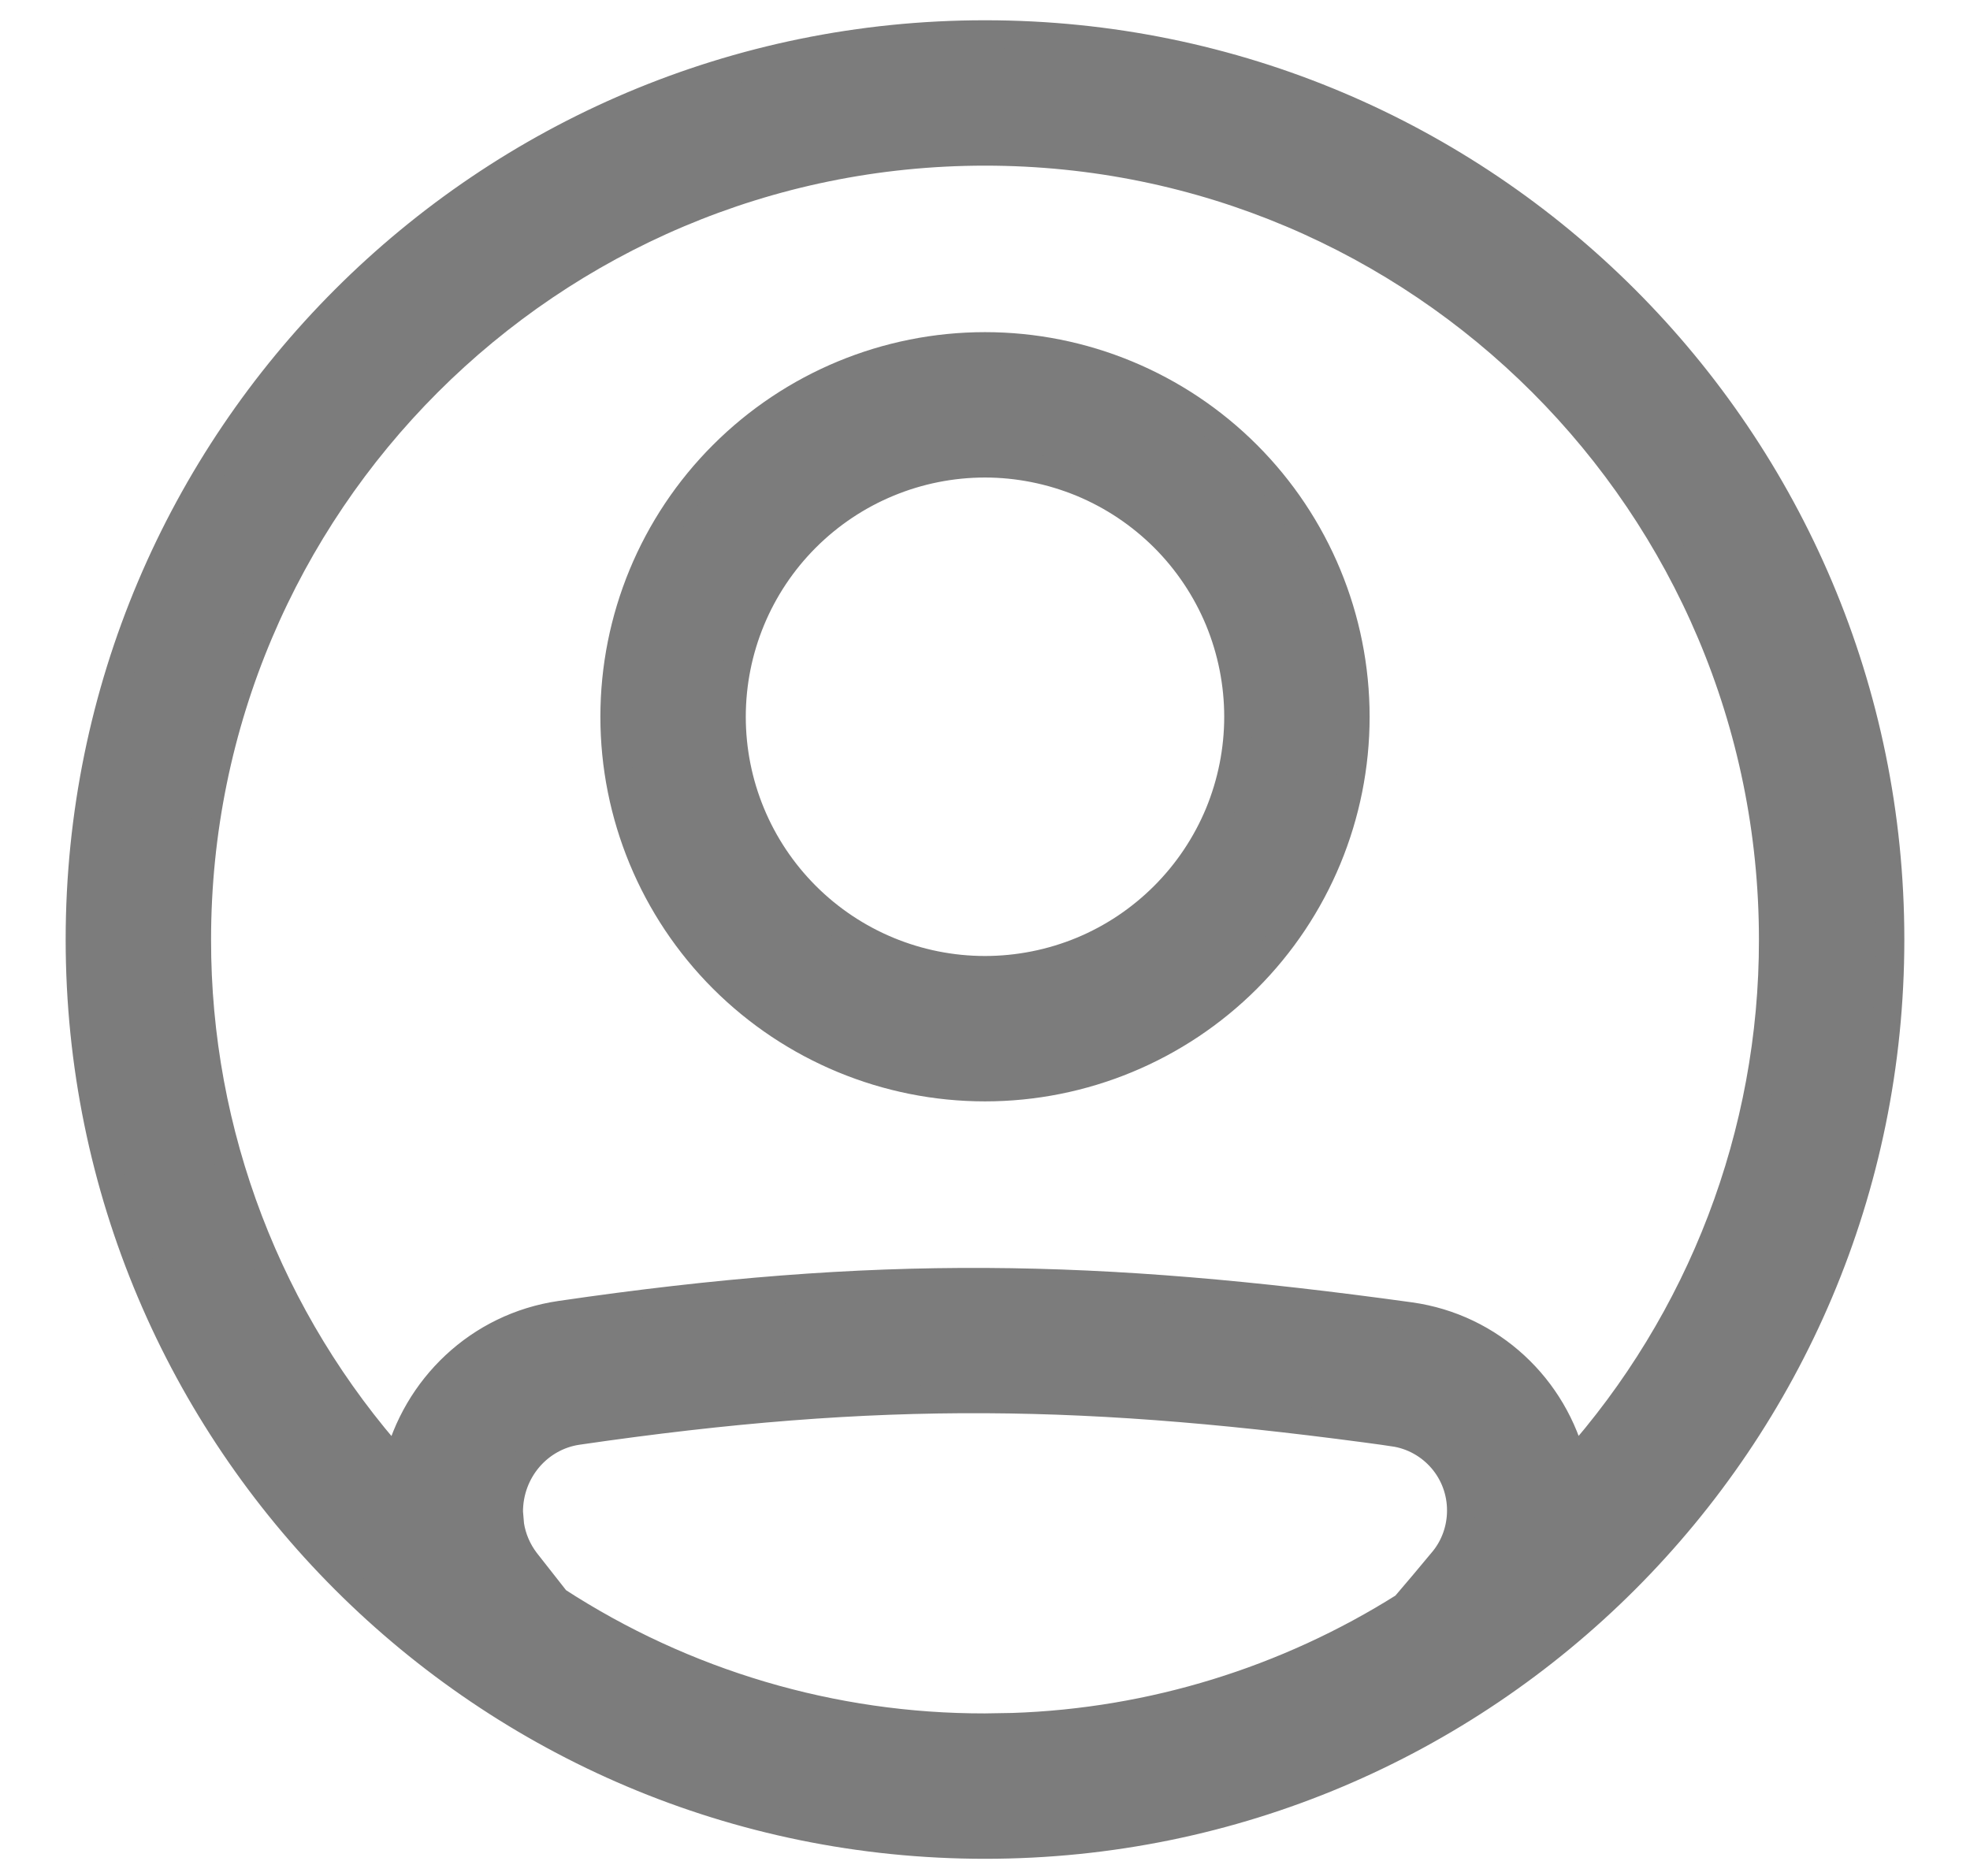 <svg width="21" height="20" viewBox="0 0 21 20" fill="none" xmlns="http://www.w3.org/2000/svg">
<path d="M10.5 3.691C11.547 3.691 12.552 4.108 13.293 4.849C14.033 5.589 14.45 6.594 14.45 7.642C14.45 8.689 14.034 9.694 13.293 10.435C12.552 11.175 11.547 11.592 10.5 11.592C9.452 11.592 8.448 11.175 7.707 10.435C6.966 9.694 6.55 8.689 6.55 7.642C6.55 6.594 6.966 5.589 7.707 4.849C8.448 4.108 9.452 3.691 10.5 3.691ZM10.5 4.941C9.784 4.941 9.097 5.226 8.591 5.732C8.084 6.239 7.8 6.926 7.8 7.642C7.8 8.358 8.084 9.044 8.591 9.551C9.097 10.057 9.784 10.342 10.5 10.342C10.854 10.342 11.206 10.272 11.533 10.137C11.861 10.001 12.158 9.802 12.409 9.551C12.66 9.3 12.859 9.002 12.995 8.675C13.13 8.347 13.2 7.996 13.2 7.642C13.2 7.287 13.13 6.936 12.995 6.608C12.859 6.281 12.66 5.983 12.409 5.732C12.158 5.482 11.861 5.283 11.533 5.147C11.205 5.012 10.854 4.941 10.5 4.941Z" fill="#7C7C7C" stroke="#7C7C7C" stroke-width="0.3"/>
<path d="M10.5 0.366C15.83 0.366 20.15 4.687 20.15 10.017C20.15 15.347 15.83 19.667 10.5 19.667C5.17 19.667 0.85 15.347 0.85 10.017C0.85 4.687 5.17 0.366 10.5 0.366ZM14.858 15.27C11.616 14.821 9.391 14.782 6.156 15.254C5.74 15.315 5.425 15.679 5.425 16.118L5.437 16.26C5.459 16.4 5.516 16.533 5.603 16.647L5.932 17.066C7.291 17.95 8.878 18.42 10.5 18.417L10.798 18.412C12.278 18.362 13.719 17.918 14.974 17.126C15.11 16.967 15.249 16.803 15.39 16.632C15.508 16.487 15.575 16.299 15.575 16.106V16.105C15.576 15.903 15.504 15.707 15.372 15.554C15.24 15.401 15.058 15.3 14.858 15.271V15.27ZM10.5 1.616C5.861 1.616 2.1 5.378 2.1 10.017C2.097 12.085 2.861 14.076 4.236 15.612C4.435 14.796 5.102 14.145 5.976 14.018C9.342 13.526 11.686 13.571 15.03 14.033C15.899 14.154 16.568 14.798 16.765 15.611C18.139 14.075 18.903 12.085 18.9 10.017C18.9 5.378 15.139 1.616 10.5 1.616Z" fill="#7C7C7C" stroke="#7C7C7C" stroke-width="0.3"/>
</svg>

